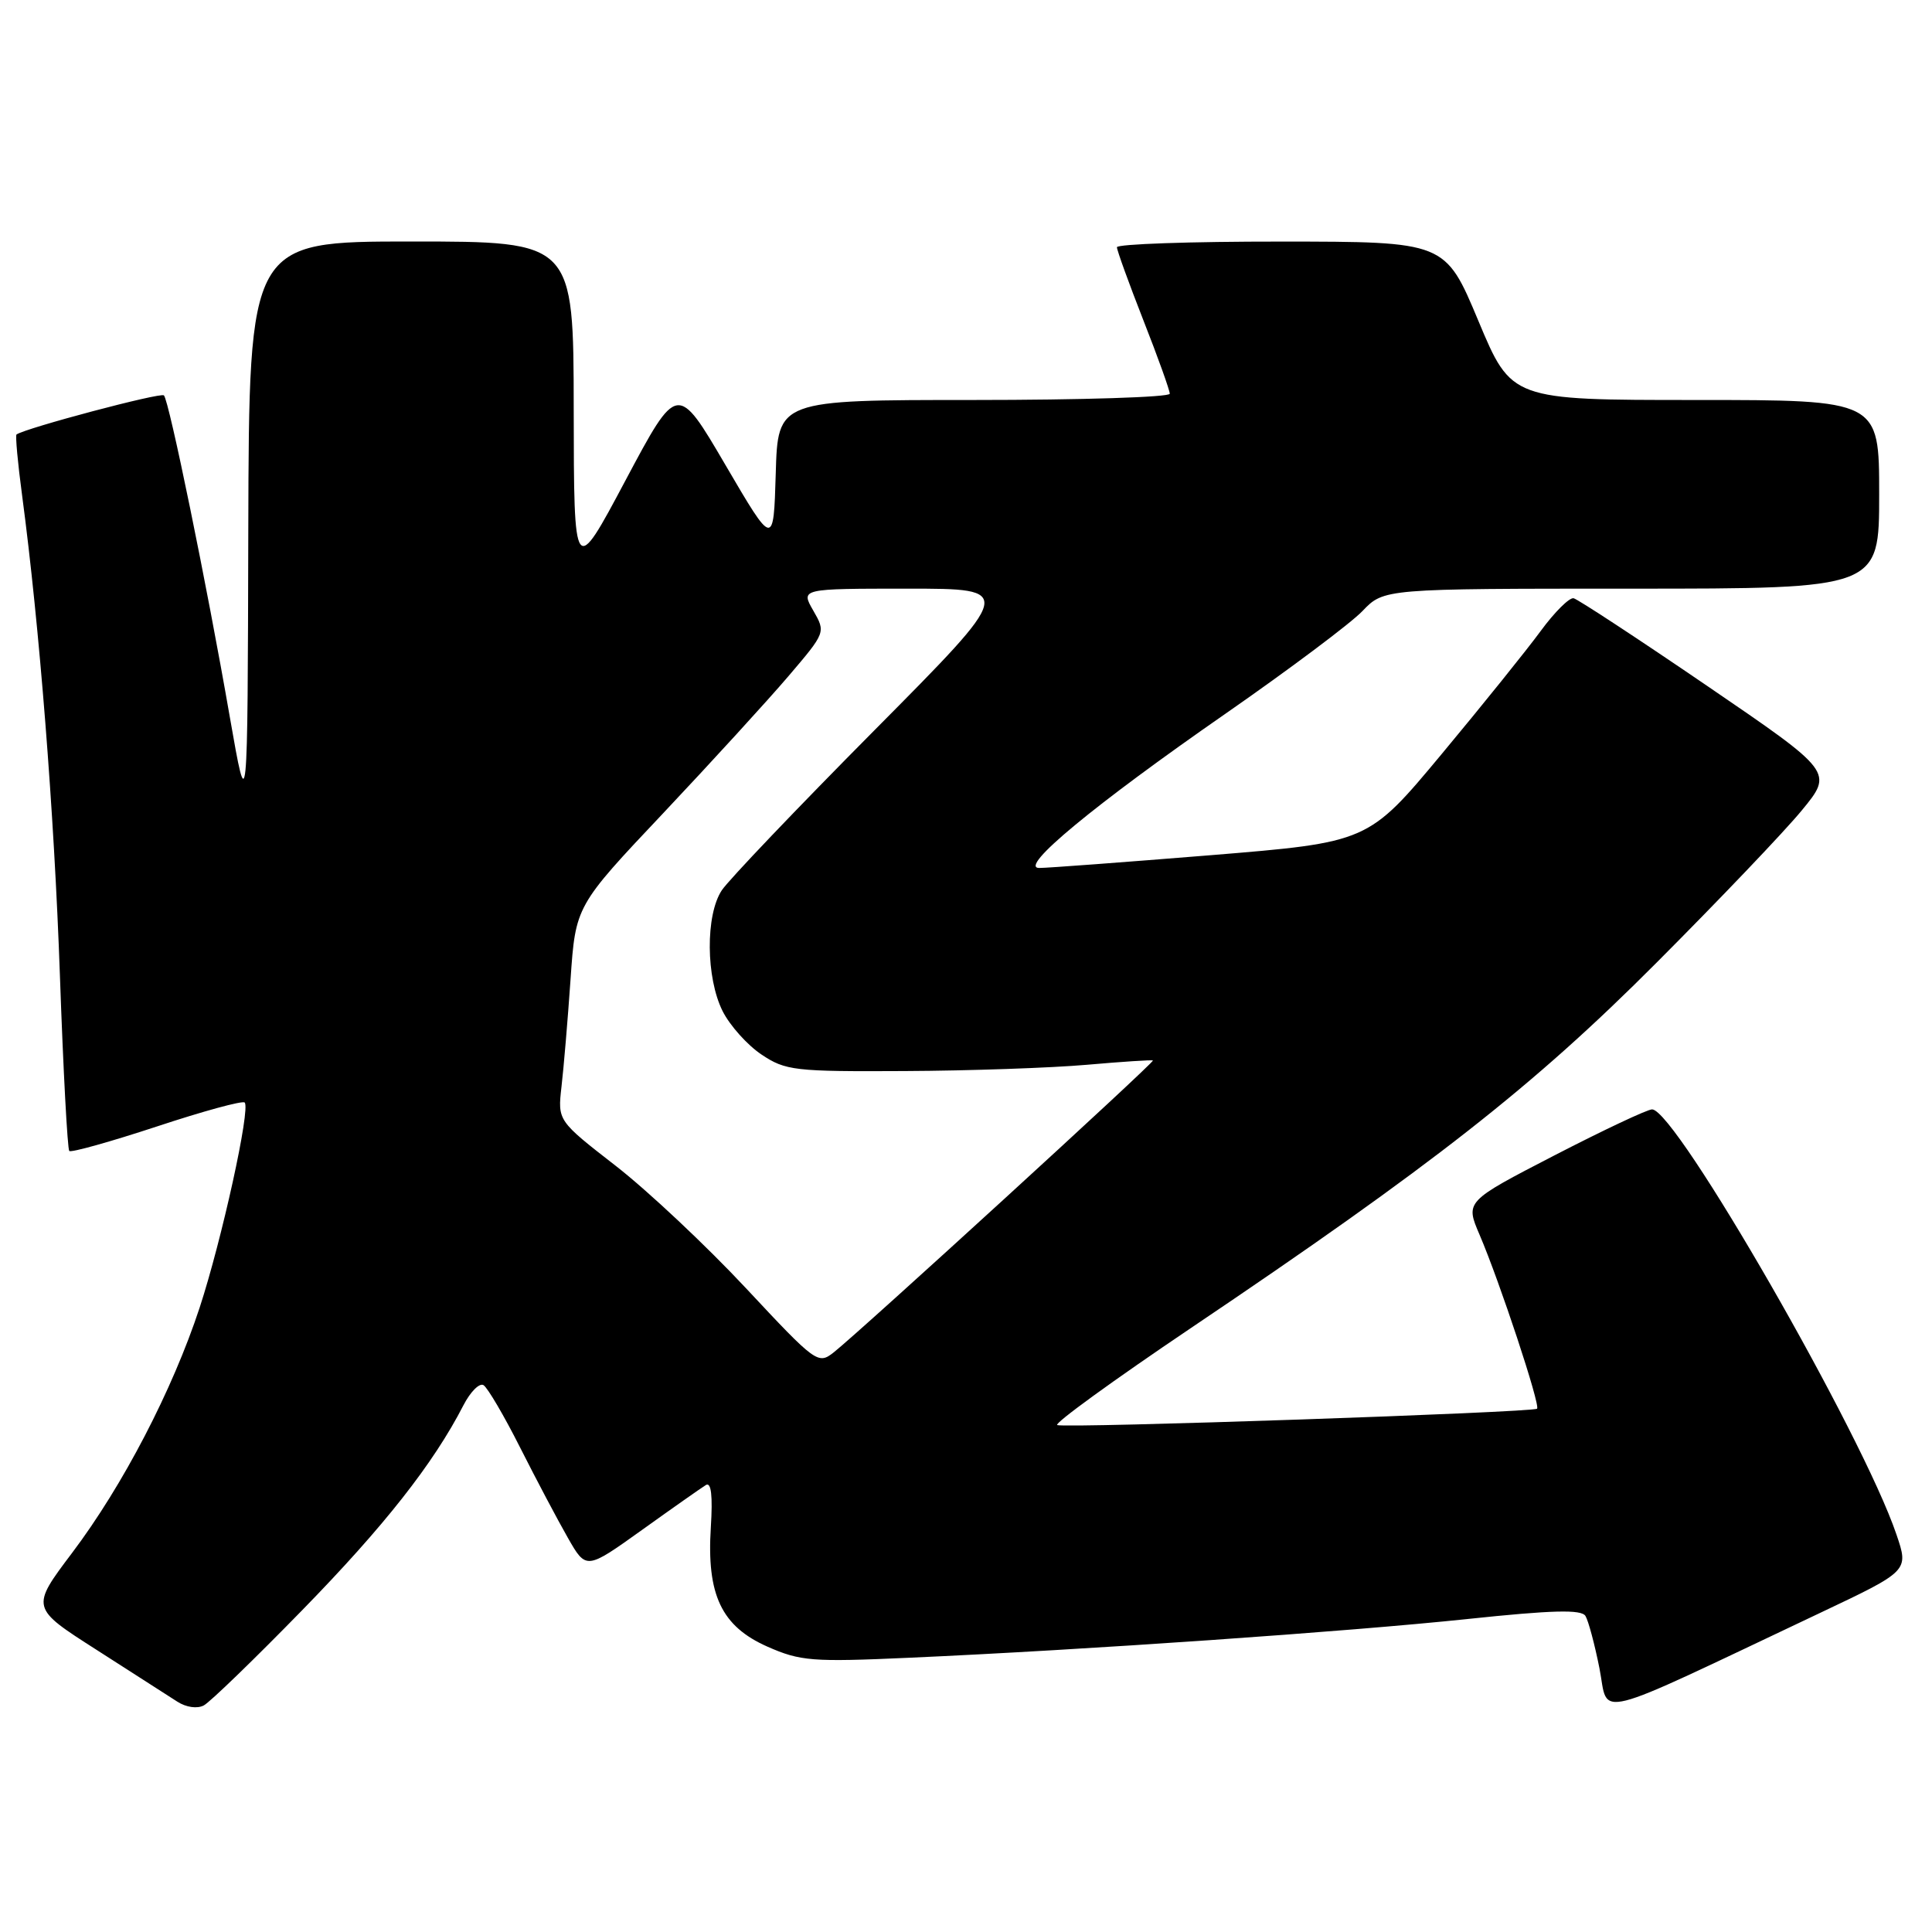 <?xml version="1.0" encoding="UTF-8" standalone="no"?>
<!DOCTYPE svg PUBLIC "-//W3C//DTD SVG 1.1//EN" "http://www.w3.org/Graphics/SVG/1.1/DTD/svg11.dtd" >
<svg xmlns="http://www.w3.org/2000/svg" xmlns:xlink="http://www.w3.org/1999/xlink" version="1.1" viewBox="0 0 256 256">
 <g >
 <path fill="currentColor"
d=" M 40.06 213.34 C 50.89 202.25 57.43 193.94 61.40 186.22 C 62.33 184.41 63.53 183.21 64.07 183.54 C 64.61 183.88 66.80 187.60 68.93 191.83 C 71.06 196.05 73.90 201.42 75.24 203.76 C 77.67 208.02 77.67 208.02 85.09 202.71 C 89.16 199.79 92.97 197.12 93.54 196.77 C 94.24 196.35 94.45 198.21 94.19 202.35 C 93.62 211.32 95.59 215.49 101.69 218.19 C 106.05 220.11 107.60 220.24 120.47 219.66 C 143.80 218.62 178.61 216.20 194.43 214.53 C 205.71 213.34 209.53 213.24 210.08 214.12 C 210.47 214.76 211.31 217.90 211.94 221.08 C 213.22 227.59 210.30 228.33 241.21 213.70 C 252.93 208.15 252.93 208.15 251.29 203.33 C 246.78 190.02 222.04 147.00 218.91 147.00 C 218.28 147.00 212.45 149.75 205.96 153.10 C 194.16 159.20 194.16 159.20 196.05 163.61 C 198.73 169.87 204.13 186.20 203.67 186.66 C 203.17 187.16 141.28 189.27 140.09 188.83 C 139.60 188.65 147.55 182.88 157.76 176.00 C 189.79 154.43 203.20 143.92 219.51 127.55 C 227.77 119.27 236.42 110.21 238.73 107.40 C 242.93 102.30 242.93 102.30 226.23 90.90 C 217.04 84.63 209.07 79.40 208.51 79.27 C 207.96 79.15 205.99 81.10 204.15 83.61 C 202.31 86.12 196.41 93.45 191.05 99.89 C 181.29 111.61 181.29 111.61 160.40 113.32 C 148.90 114.25 138.69 115.02 137.69 115.01 C 134.90 114.99 144.97 106.66 162.41 94.55 C 170.81 88.71 178.97 82.60 180.53 80.97 C 183.37 78.00 183.37 78.00 216.19 78.00 C 249.00 78.00 249.00 78.00 249.00 65.50 C 249.00 53.00 249.00 53.00 224.64 53.00 C 200.28 53.00 200.28 53.00 195.89 42.51 C 191.50 32.02 191.50 32.02 169.75 32.01 C 157.79 32.00 148.00 32.34 148.00 32.76 C 148.00 33.17 149.58 37.53 151.50 42.43 C 153.43 47.33 155.00 51.72 155.00 52.17 C 155.00 52.63 143.32 53.00 129.04 53.00 C 103.07 53.00 103.07 53.00 102.79 62.75 C 102.50 72.50 102.50 72.50 96.13 61.62 C 89.76 50.74 89.76 50.74 82.90 63.62 C 76.05 76.50 76.05 76.50 76.02 54.25 C 76.00 32.00 76.00 32.00 54.50 32.00 C 33.00 32.00 33.00 32.00 32.90 70.25 C 32.81 108.50 32.81 108.50 30.45 95.00 C 27.39 77.38 22.40 53.07 21.72 52.39 C 21.30 51.96 3.43 56.71 2.19 57.57 C 2.02 57.69 2.35 61.33 2.93 65.65 C 5.22 82.86 7.18 107.63 7.94 129.29 C 8.38 141.82 8.94 152.27 9.18 152.51 C 9.42 152.75 14.63 151.29 20.77 149.27 C 26.90 147.24 32.14 145.81 32.42 146.09 C 33.22 146.89 29.40 164.27 26.45 173.28 C 22.86 184.19 16.29 196.84 9.55 205.77 C 4.07 213.04 4.07 213.04 12.79 218.61 C 17.58 221.68 22.40 224.77 23.50 225.48 C 24.66 226.23 26.13 226.44 27.00 225.98 C 27.82 225.55 33.70 219.86 40.06 213.34 Z  M 98.83 170.68 C 93.59 165.07 85.84 157.79 81.60 154.49 C 73.89 148.50 73.89 148.50 74.40 144.00 C 74.69 141.53 75.23 135.12 75.60 129.77 C 76.27 120.04 76.27 120.04 87.89 107.74 C 94.27 100.97 101.73 92.81 104.46 89.61 C 109.42 83.79 109.42 83.79 107.76 80.90 C 106.09 78.00 106.09 78.00 120.29 78.00 C 134.48 78.00 134.48 78.00 115.88 96.75 C 105.65 107.06 96.54 116.61 95.64 117.97 C 93.47 121.25 93.53 129.55 95.75 133.98 C 96.71 135.89 99.03 138.48 100.90 139.73 C 104.08 141.86 105.27 142.00 119.90 141.92 C 128.48 141.88 139.32 141.50 144.00 141.09 C 148.68 140.68 152.62 140.42 152.77 140.52 C 153.05 140.71 114.12 176.30 110.48 179.19 C 108.40 180.83 108.13 180.64 98.83 170.68 Z "/>
</g>
</svg>